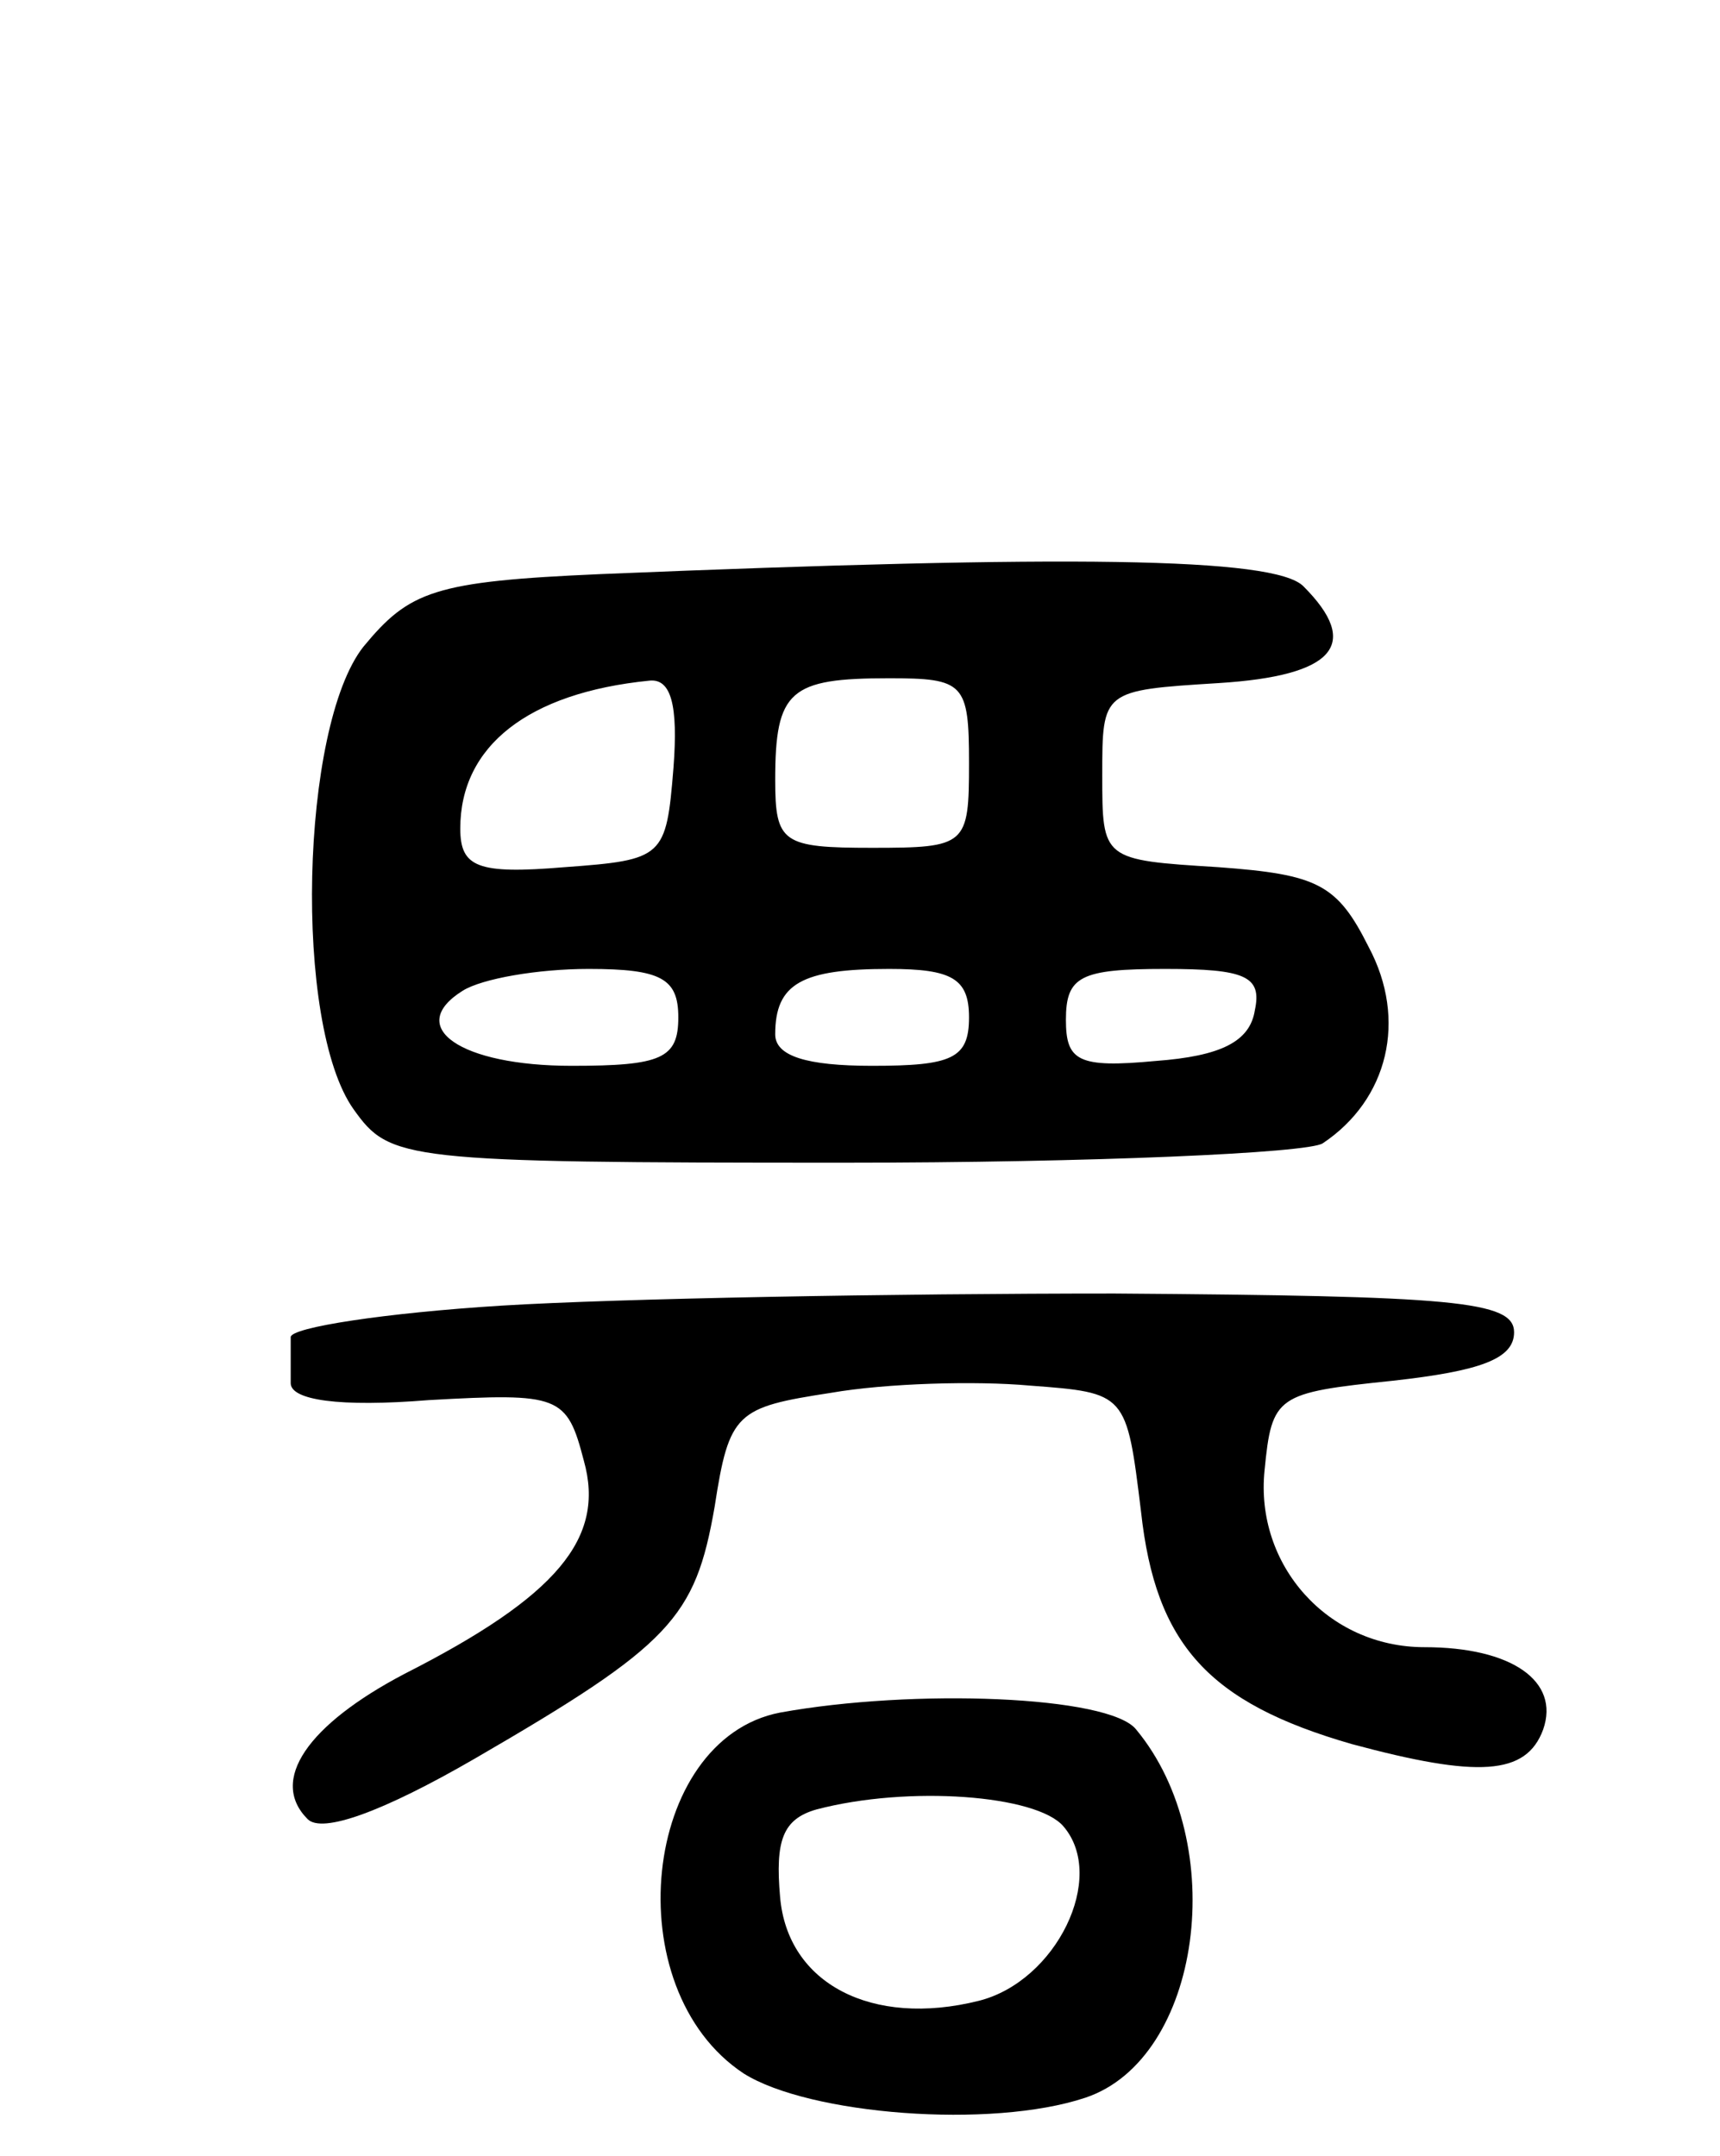 <svg version="1.0" xmlns="http://www.w3.org/2000/svg"
 width="71pt" height="89pt" viewBox="0 0 71 89"
 preserveAspectRatio="xMidYMid meet">
<g transform="translate(0,89) scale(0.1,-0.1)"
fill="#000000" stroke="none">
<path d="M248 653 c-69 -3 -79 -7 -98 -30 -26 -33 -29 -156 -4 -191 15 -21 20
-22 202 -22 103 0 192 4 198 8 27 18 35 51 19 81 -13 26 -21 30 -62 33 -48 3
-48 3 -48 38 0 35 0 35 48 38 48 3 59 16 35 40 -12 12 -97 13 -290 5z m30 -80
c-3 -37 -4 -38 -45 -41 -36 -3 -43 0 -43 16 0 34 28 56 78 61 9 1 12 -10 10
-36z m122 2 c0 -34 -1 -35 -40 -35 -37 0 -40 2 -40 28 0 37 6 42 47 42 31 0
33 -2 33 -35z m-120 -105 c0 -17 -7 -20 -44 -20 -46 0 -69 16 -45 31 8 5 31 9
52 9 30 0 37 -4 37 -20z m120 0 c0 -17 -7 -20 -40 -20 -27 0 -40 4 -40 13 0
21 11 27 47 27 26 0 33 -4 33 -20z m118 3 c-2 -13 -14 -19 -41 -21 -32 -3 -37
0 -37 17 0 18 6 21 41 21 33 0 40 -3 37 -17z"/>
<path d="M207 351 c-48 -3 -87 -9 -87 -13 0 -5 0 -13 0 -19 0 -7 20 -10 57 -7
54 3 57 2 64 -25 9 -32 -11 -56 -74 -88 -40 -21 -56 -44 -40 -60 6 -6 31 3 69
25 81 47 91 58 99 104 6 39 9 41 48 47 23 4 60 5 82 3 40 -3 40 -3 46 -52 6
-55 28 -79 87 -96 52 -14 72 -13 79 6 7 20 -13 34 -49 34 -40 0 -70 34 -66 73
3 31 5 32 53 37 36 4 50 9 50 20 0 13 -25 15 -165 16 -91 0 -204 -2 -253 -5z"/>
<path d="M322 183 c-57 -11 -68 -114 -15 -149 27 -17 102 -23 141 -10 48 16
60 105 21 152 -11 14 -92 17 -147 7z m117 -47 c18 -21 -3 -64 -35 -72 -44 -11
-79 7 -82 43 -2 23 1 32 15 36 38 10 91 6 102 -7z"/>
</g>
</svg>
